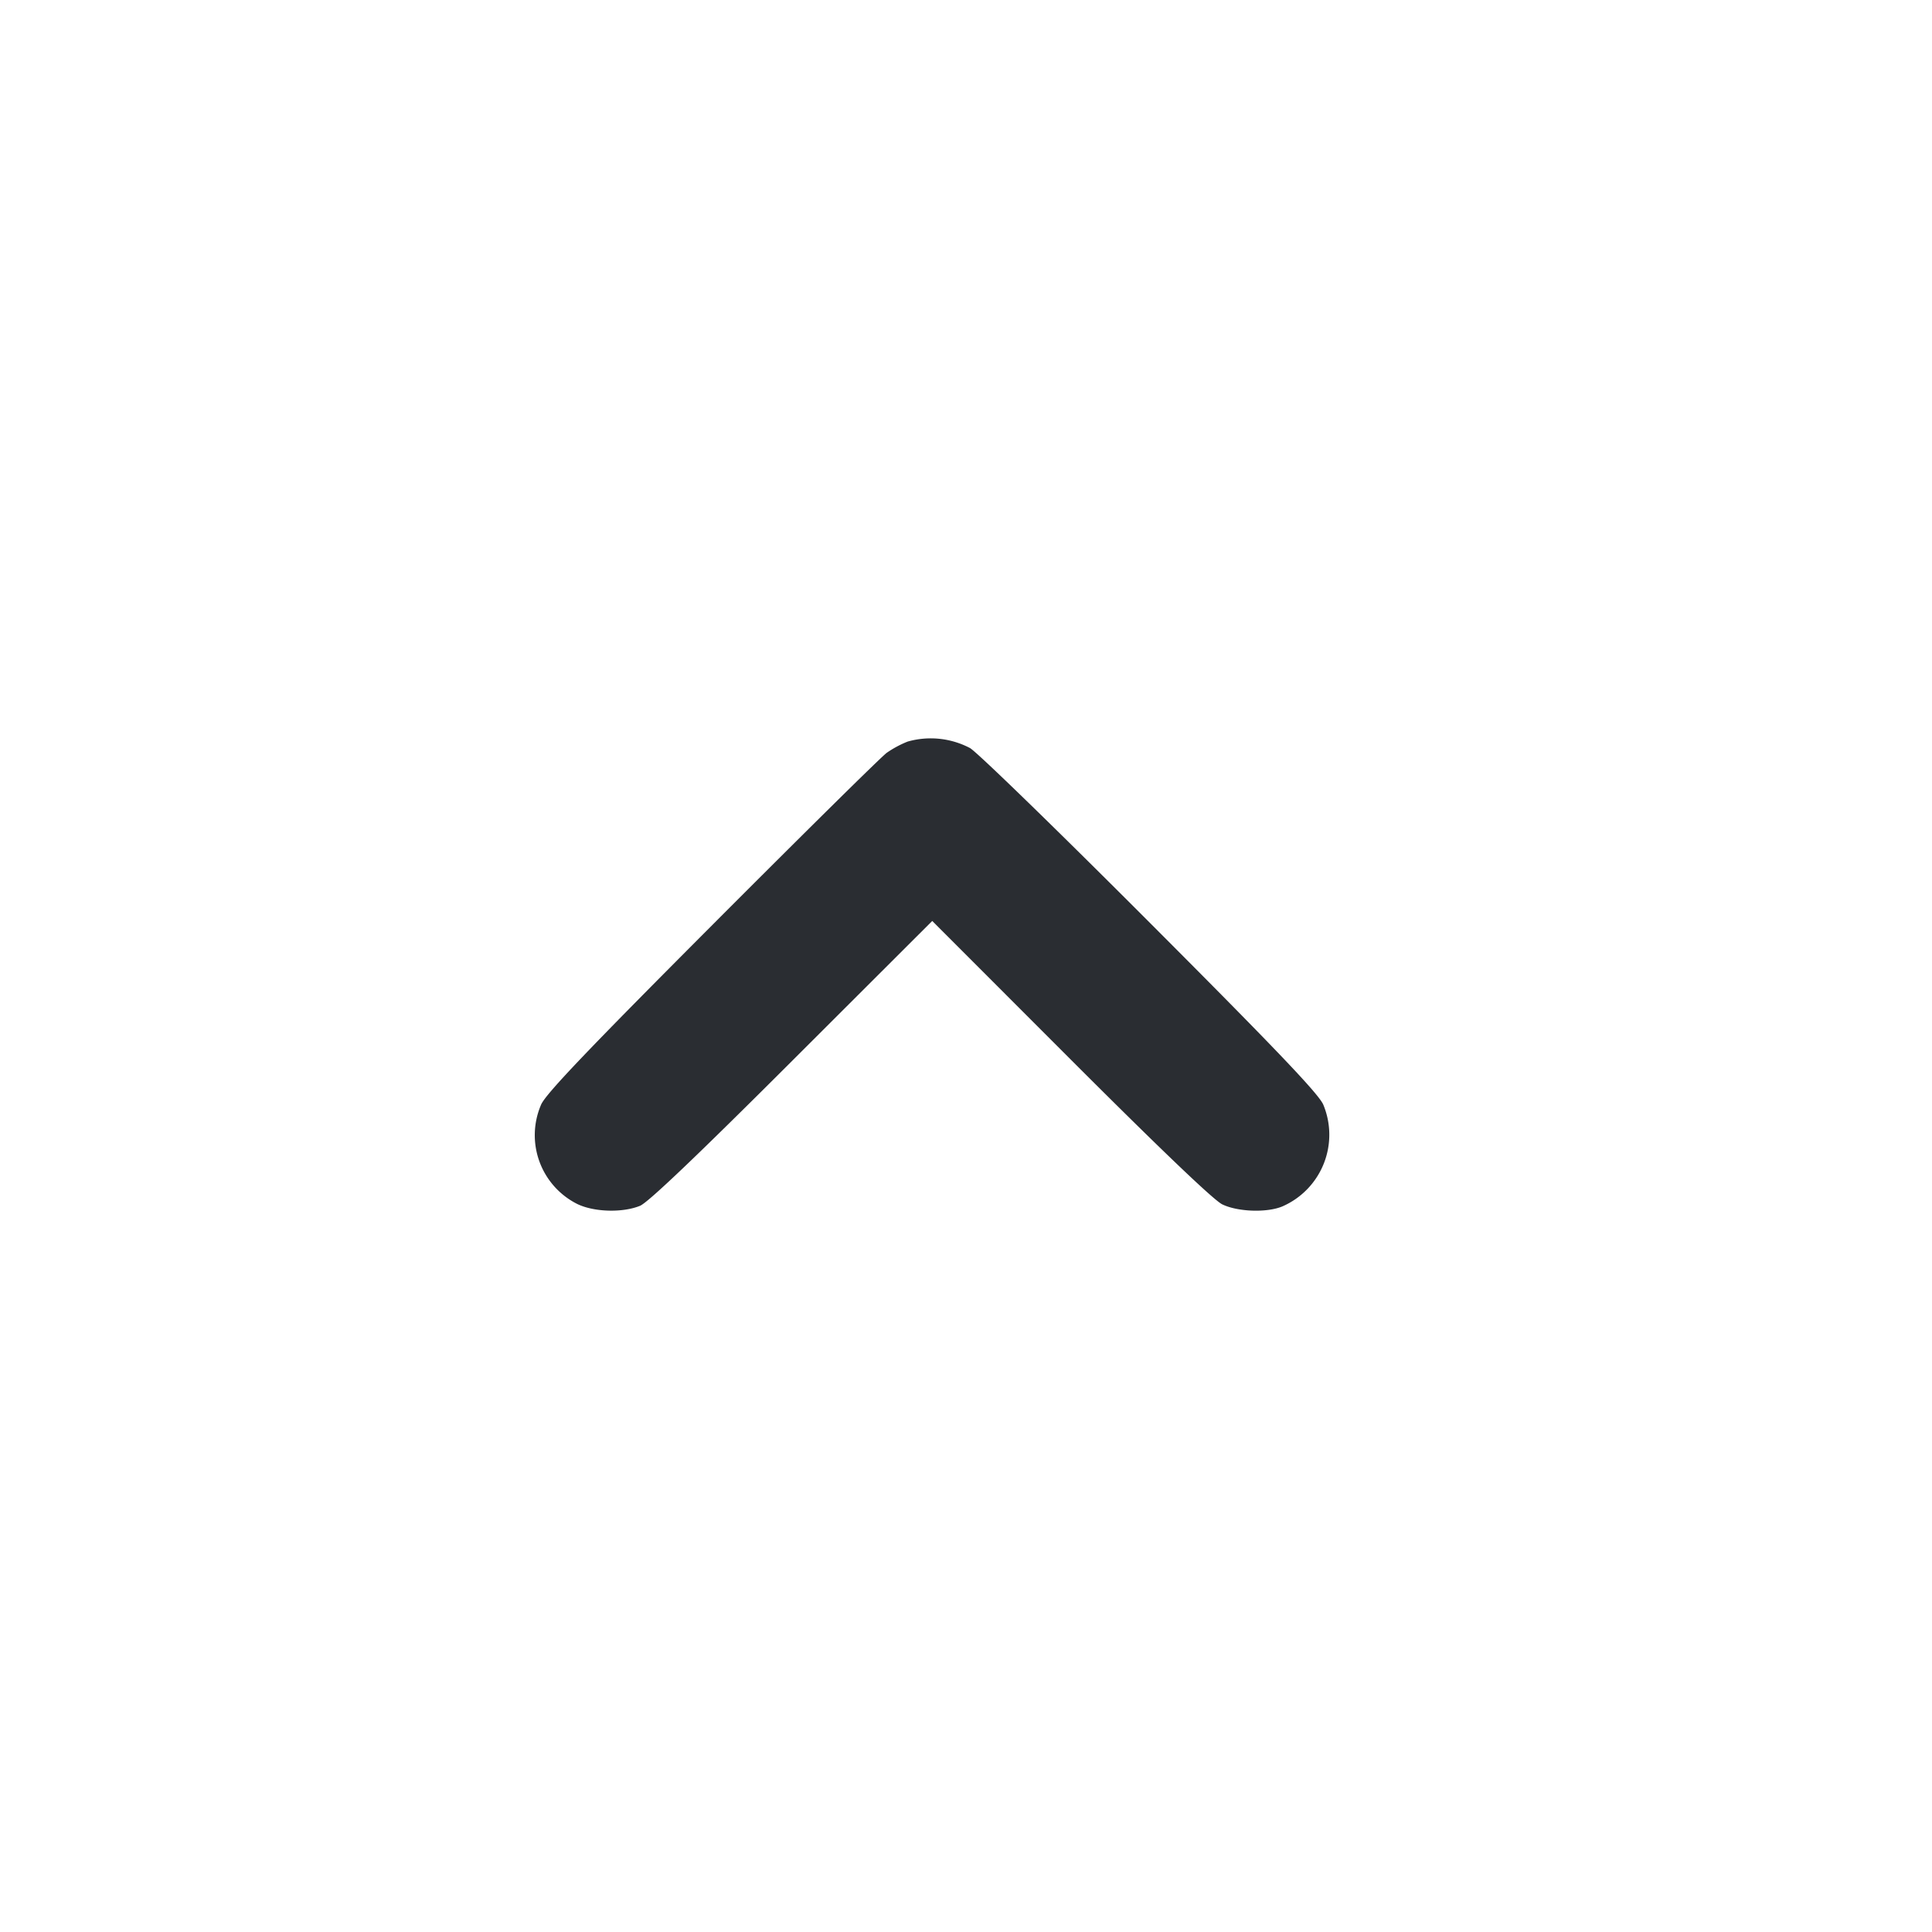 <svg width="19" height="19" fill="none" xmlns="http://www.w3.org/2000/svg"><path d="M8.926 7.293a1.028 1.028 0 0 0-.205.11c-.051.036-.821.797-1.713 1.691-1.23 1.233-1.637 1.66-1.686 1.768a.757.757 0 0 0 .356.979c.166.08.447.087.617.017.08-.034.556-.487 1.495-1.425l1.378-1.376 1.361 1.362c.886.886 1.407 1.384 1.491 1.425.152.074.44.084.592.02a.769.769 0 0 0 .401-1.002c-.049-.108-.459-.539-1.702-1.784-.9-.902-1.697-1.677-1.771-1.721a.83.83 0 0 0-.614-.064" fill="#2A2D32" fill-rule="evenodd"/></svg>